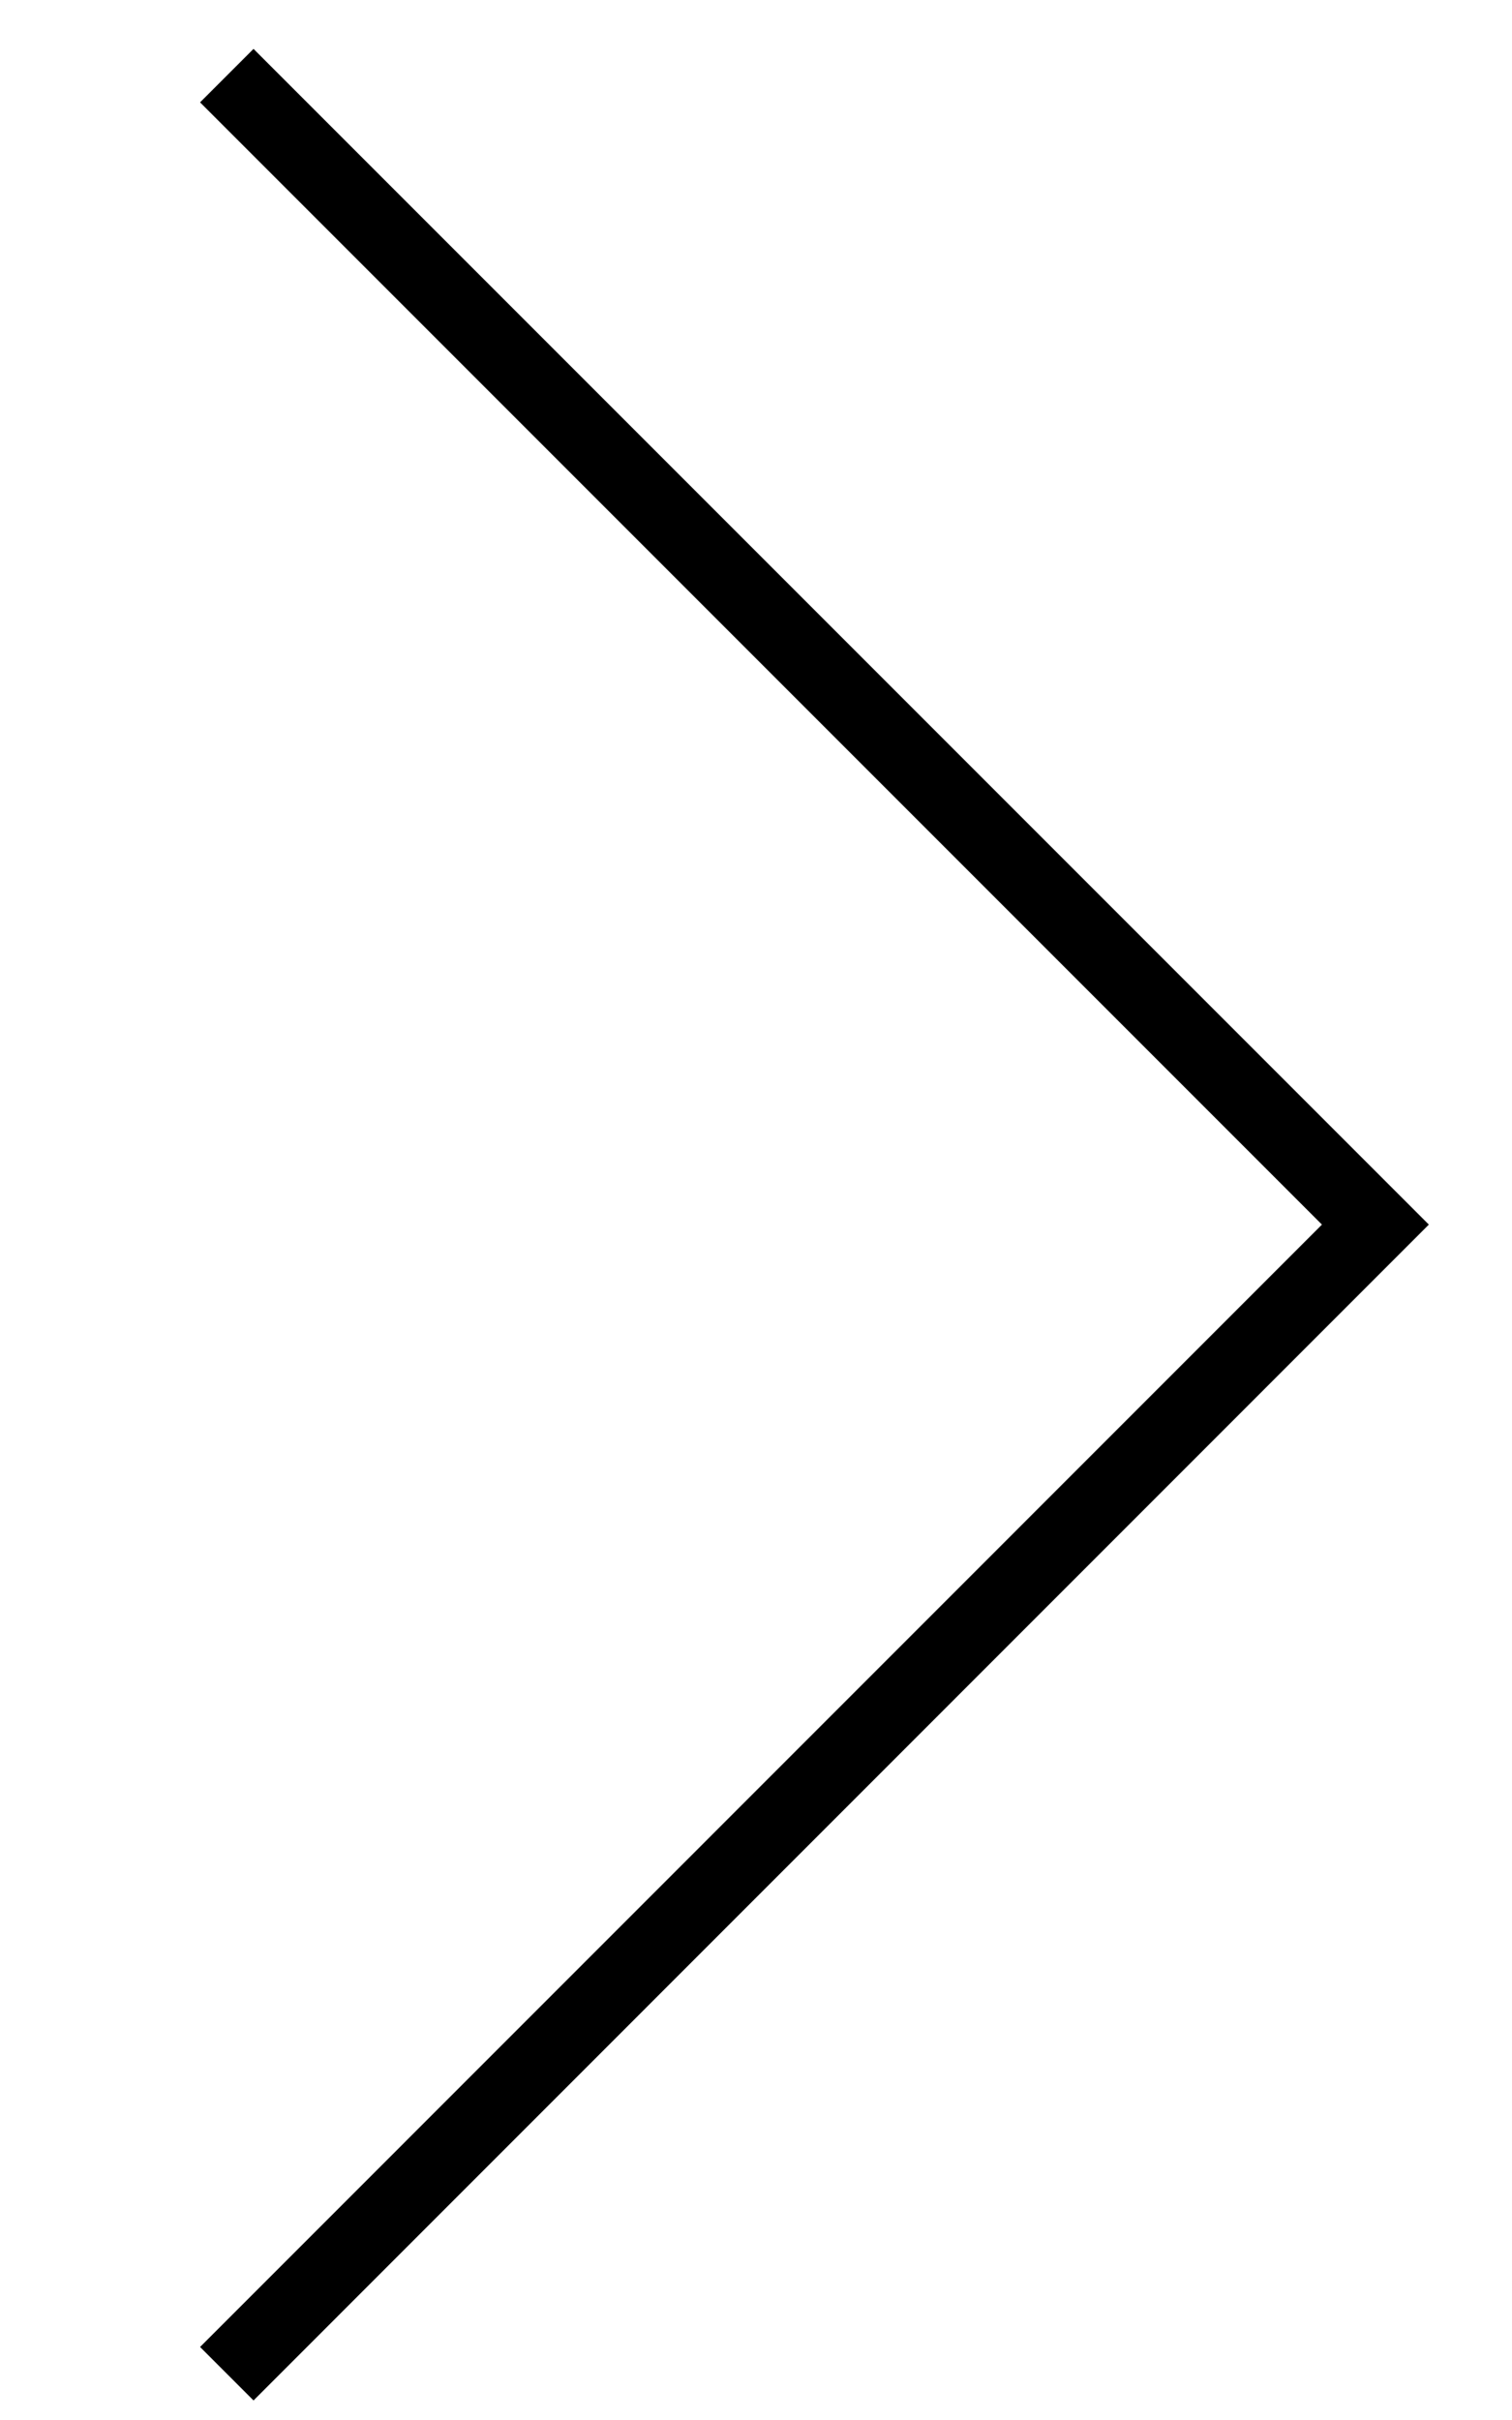 <?xml version="1.0" encoding="UTF-8" standalone="no"?>
<svg width="20px" height="32px" viewBox="0 0 20 32" version="1.1" xmlns="http://www.w3.org/2000/svg" xmlns:xlink="http://www.w3.org/1999/xlink" xmlns:sketch="http://www.bohemiancoding.com/sketch/ns">
    <!-- Generator: Sketch 3.3.2 (12043) - http://www.bohemiancoding.com/sketch -->
    <title>right-arrow</title>
    <desc>Created with Sketch.</desc>
    <defs></defs>
    <g id="Buttons" stroke="none" stroke-width="1" fill="none" fill-rule="evenodd" sketch:type="MSPage">
        <g id="right-arrow" sketch:type="MSArtboardGroup" stroke="#000000">
            <path d="M3,1 L18.193,16.193 L3,31.388" id="Shape" sketch:type="MSShapeGroup"></path>
        </g>
    </g>
</svg>